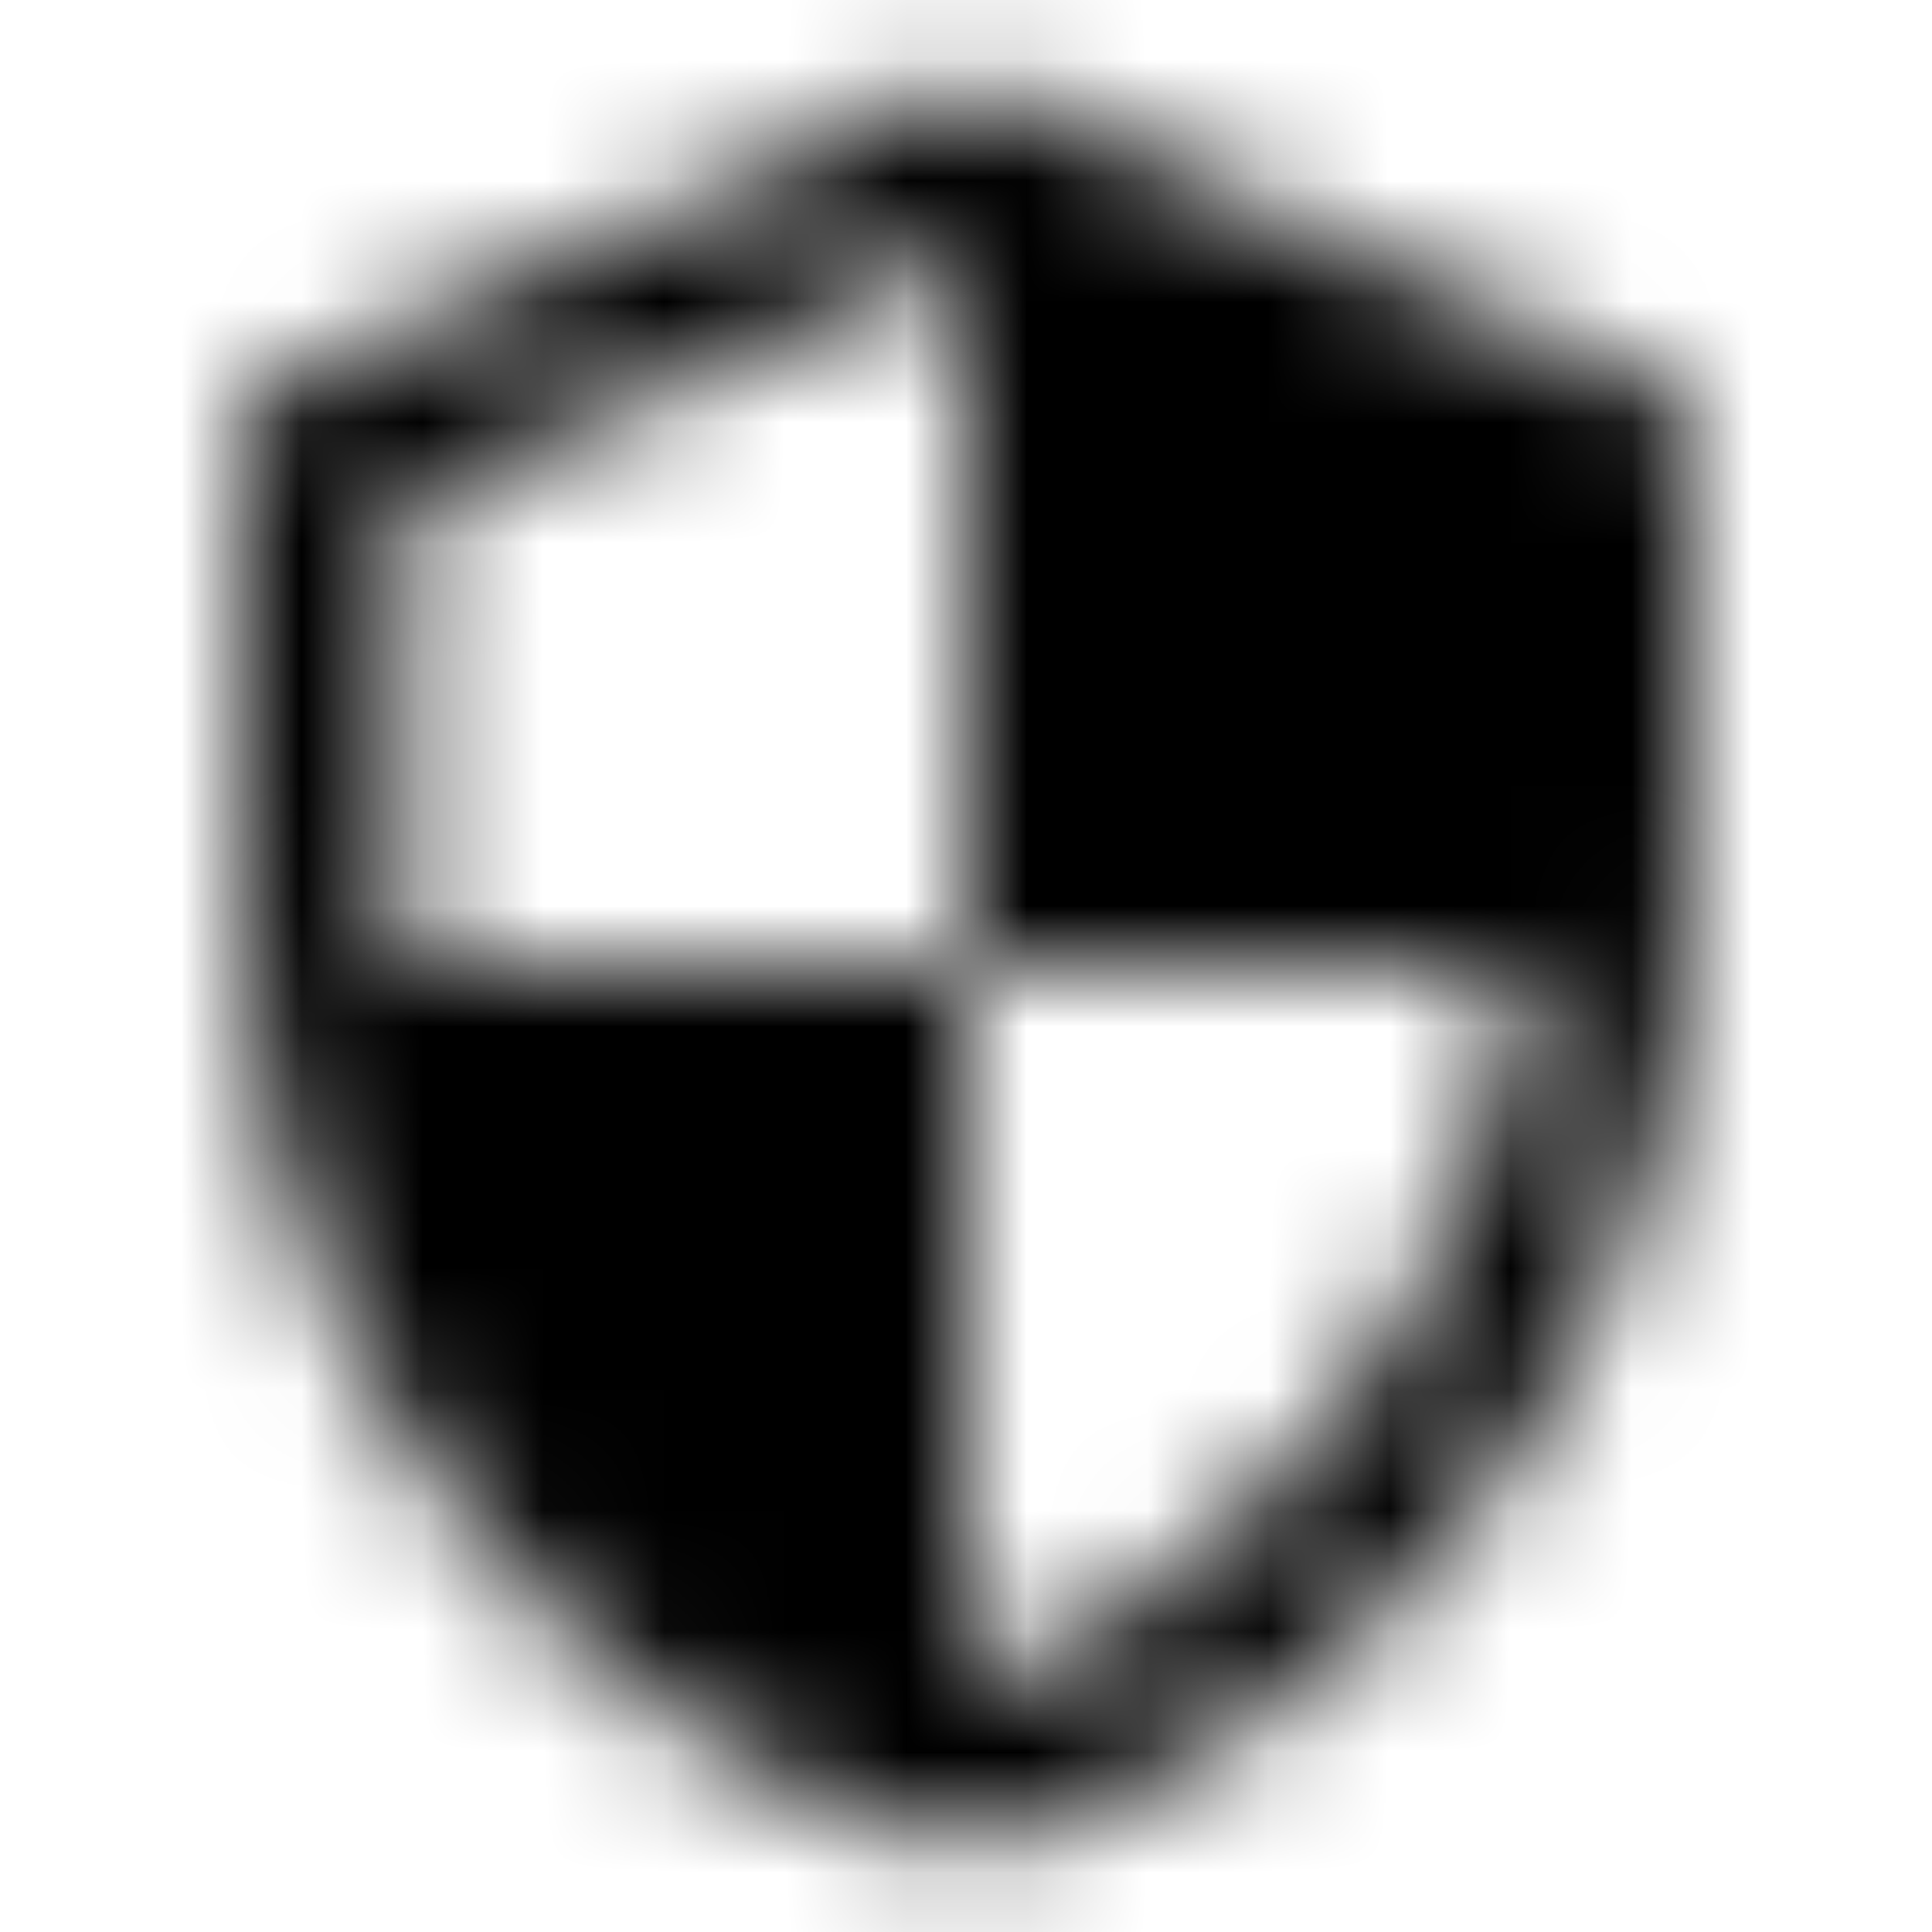 <svg xmlns="http://www.w3.org/2000/svg" xmlns:xlink="http://www.w3.org/1999/xlink" width="16" height="16" viewBox="0 0 16 16">
  <defs>
    <path id="security-a" d="M8,0.667 L2,3.333 L2,7.333 C2,11.033 4.56,14.493 8,15.333 C11.44,14.493 14,11.033 14,7.333 L14,3.333 L8,0.667 Z M8,7.993 L12.667,7.993 C12.313,10.74 10.48,13.187 8,13.953 L8,8 L3.333,8 L3.333,4.2 L8,2.127 L8,7.993 Z"/>
  </defs>
  <g fill="none" fill-rule="evenodd">
    <mask id="security-b" fill="#fff">
      <use xlink:href="#security-a"/>
    </mask>
    <g fill="CurrentColor" mask="url(#security-b)">
      <rect width="16" height="16"/>
    </g>
  </g>
</svg>
